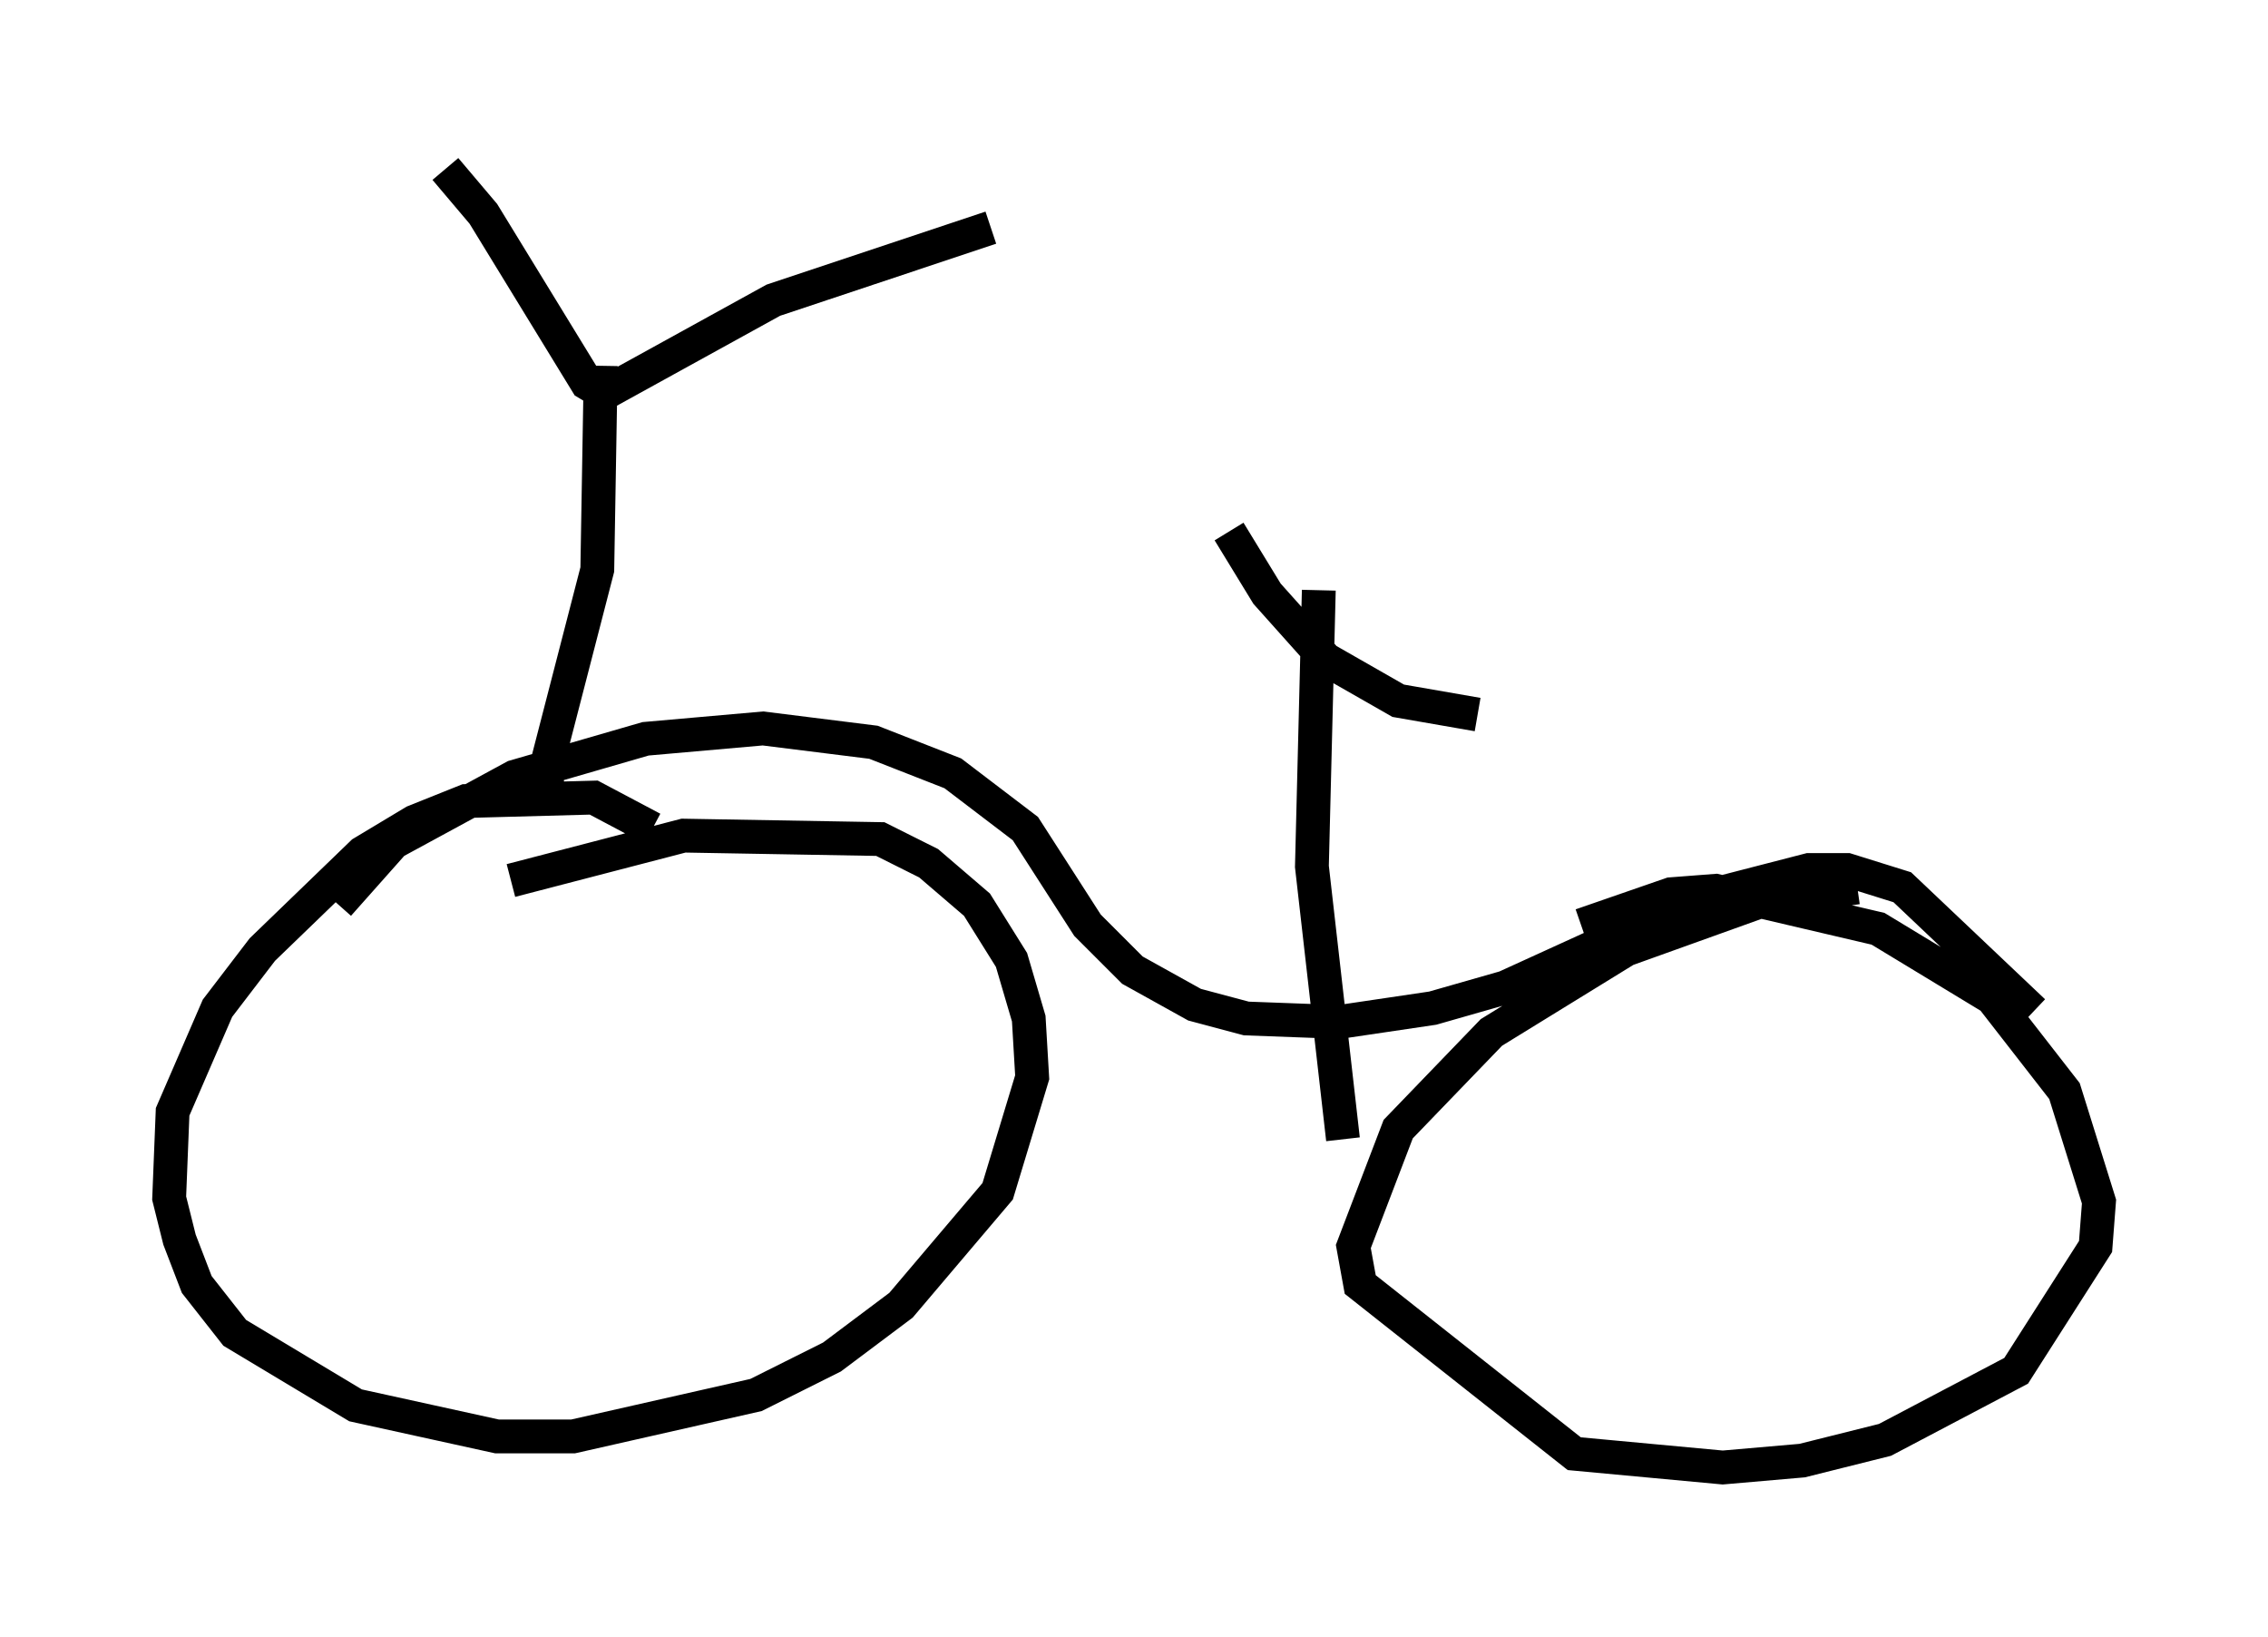 <?xml version="1.0" encoding="utf-8" ?>
<svg baseProfile="full" height="48.384" version="1.1" width="67.065" xmlns="http://www.w3.org/2000/svg" xmlns:ev="http://www.w3.org/2001/xml-events" xmlns:xlink="http://www.w3.org/1999/xlink"><defs /><rect fill="white" height="48.384" width="67.065" x="0" y="0" /><path d="M20.721, 25.825 m-1.429, -1.327 l-1.735, -0.919 -3.777, 0.102 l-1.531, 0.613 -1.531, 0.919 l-2.96, 2.858 -1.327, 1.735 l-1.327, 3.063 -0.102, 2.552 l0.306, 1.225 0.51, 1.327 l1.123, 1.429 3.573, 2.144 l4.185, 0.919 2.246, 0.0 l5.41, -1.225 2.246, -1.123 l2.042, -1.531 2.858, -3.369 l1.021, -3.369 -0.102, -1.735 l-0.51, -1.735 -1.021, -1.633 l-1.429, -1.225 -1.429, -0.715 l-5.819, -0.102 -5.104, 1.327 m39.813, 0.204 l-2.858, 0.408 -3.981, 1.429 l-3.981, 2.45 -2.756, 2.858 l-1.327, 3.471 0.204, 1.123 l6.329, 5.002 4.39, 0.408 l2.348, -0.204 2.45, -0.613 l3.879, -2.042 2.348, -3.675 l0.102, -1.327 -1.021, -3.267 l-2.144, -2.756 -3.369, -2.042 l-4.798, -1.123 -1.327, 0.102 l-2.654, 0.919 m-36.75, -0.613 l1.633, -1.838 3.573, -1.94 l3.879, -1.123 3.471, -0.306 l3.267, 0.408 2.348, 0.919 l2.144, 1.633 1.838, 2.858 l1.327, 1.327 1.838, 1.021 l1.531, 0.408 2.756, 0.102 l2.756, -0.408 2.144, -0.613 l5.819, -2.654 3.165, -0.817 l1.123, 0.0 1.633, 0.51 l3.879, 3.675 m-43.896, -6.329 l-0.102, -0.817 1.531, -5.921 l0.102, -6.023 m-4.594, -5.819 l1.123, 1.327 3.063, 5.002 l0.51, 0.306 5.002, -2.756 l6.431, -2.144 m10.413, 26.95 l-0.919, -8.065 0.204, -8.167 m-2.654, -1.735 l1.123, 1.838 1.735, 1.94 l2.144, 1.225 2.348, 0.408 " fill="none" stroke="black" stroke-width="1" /></svg>